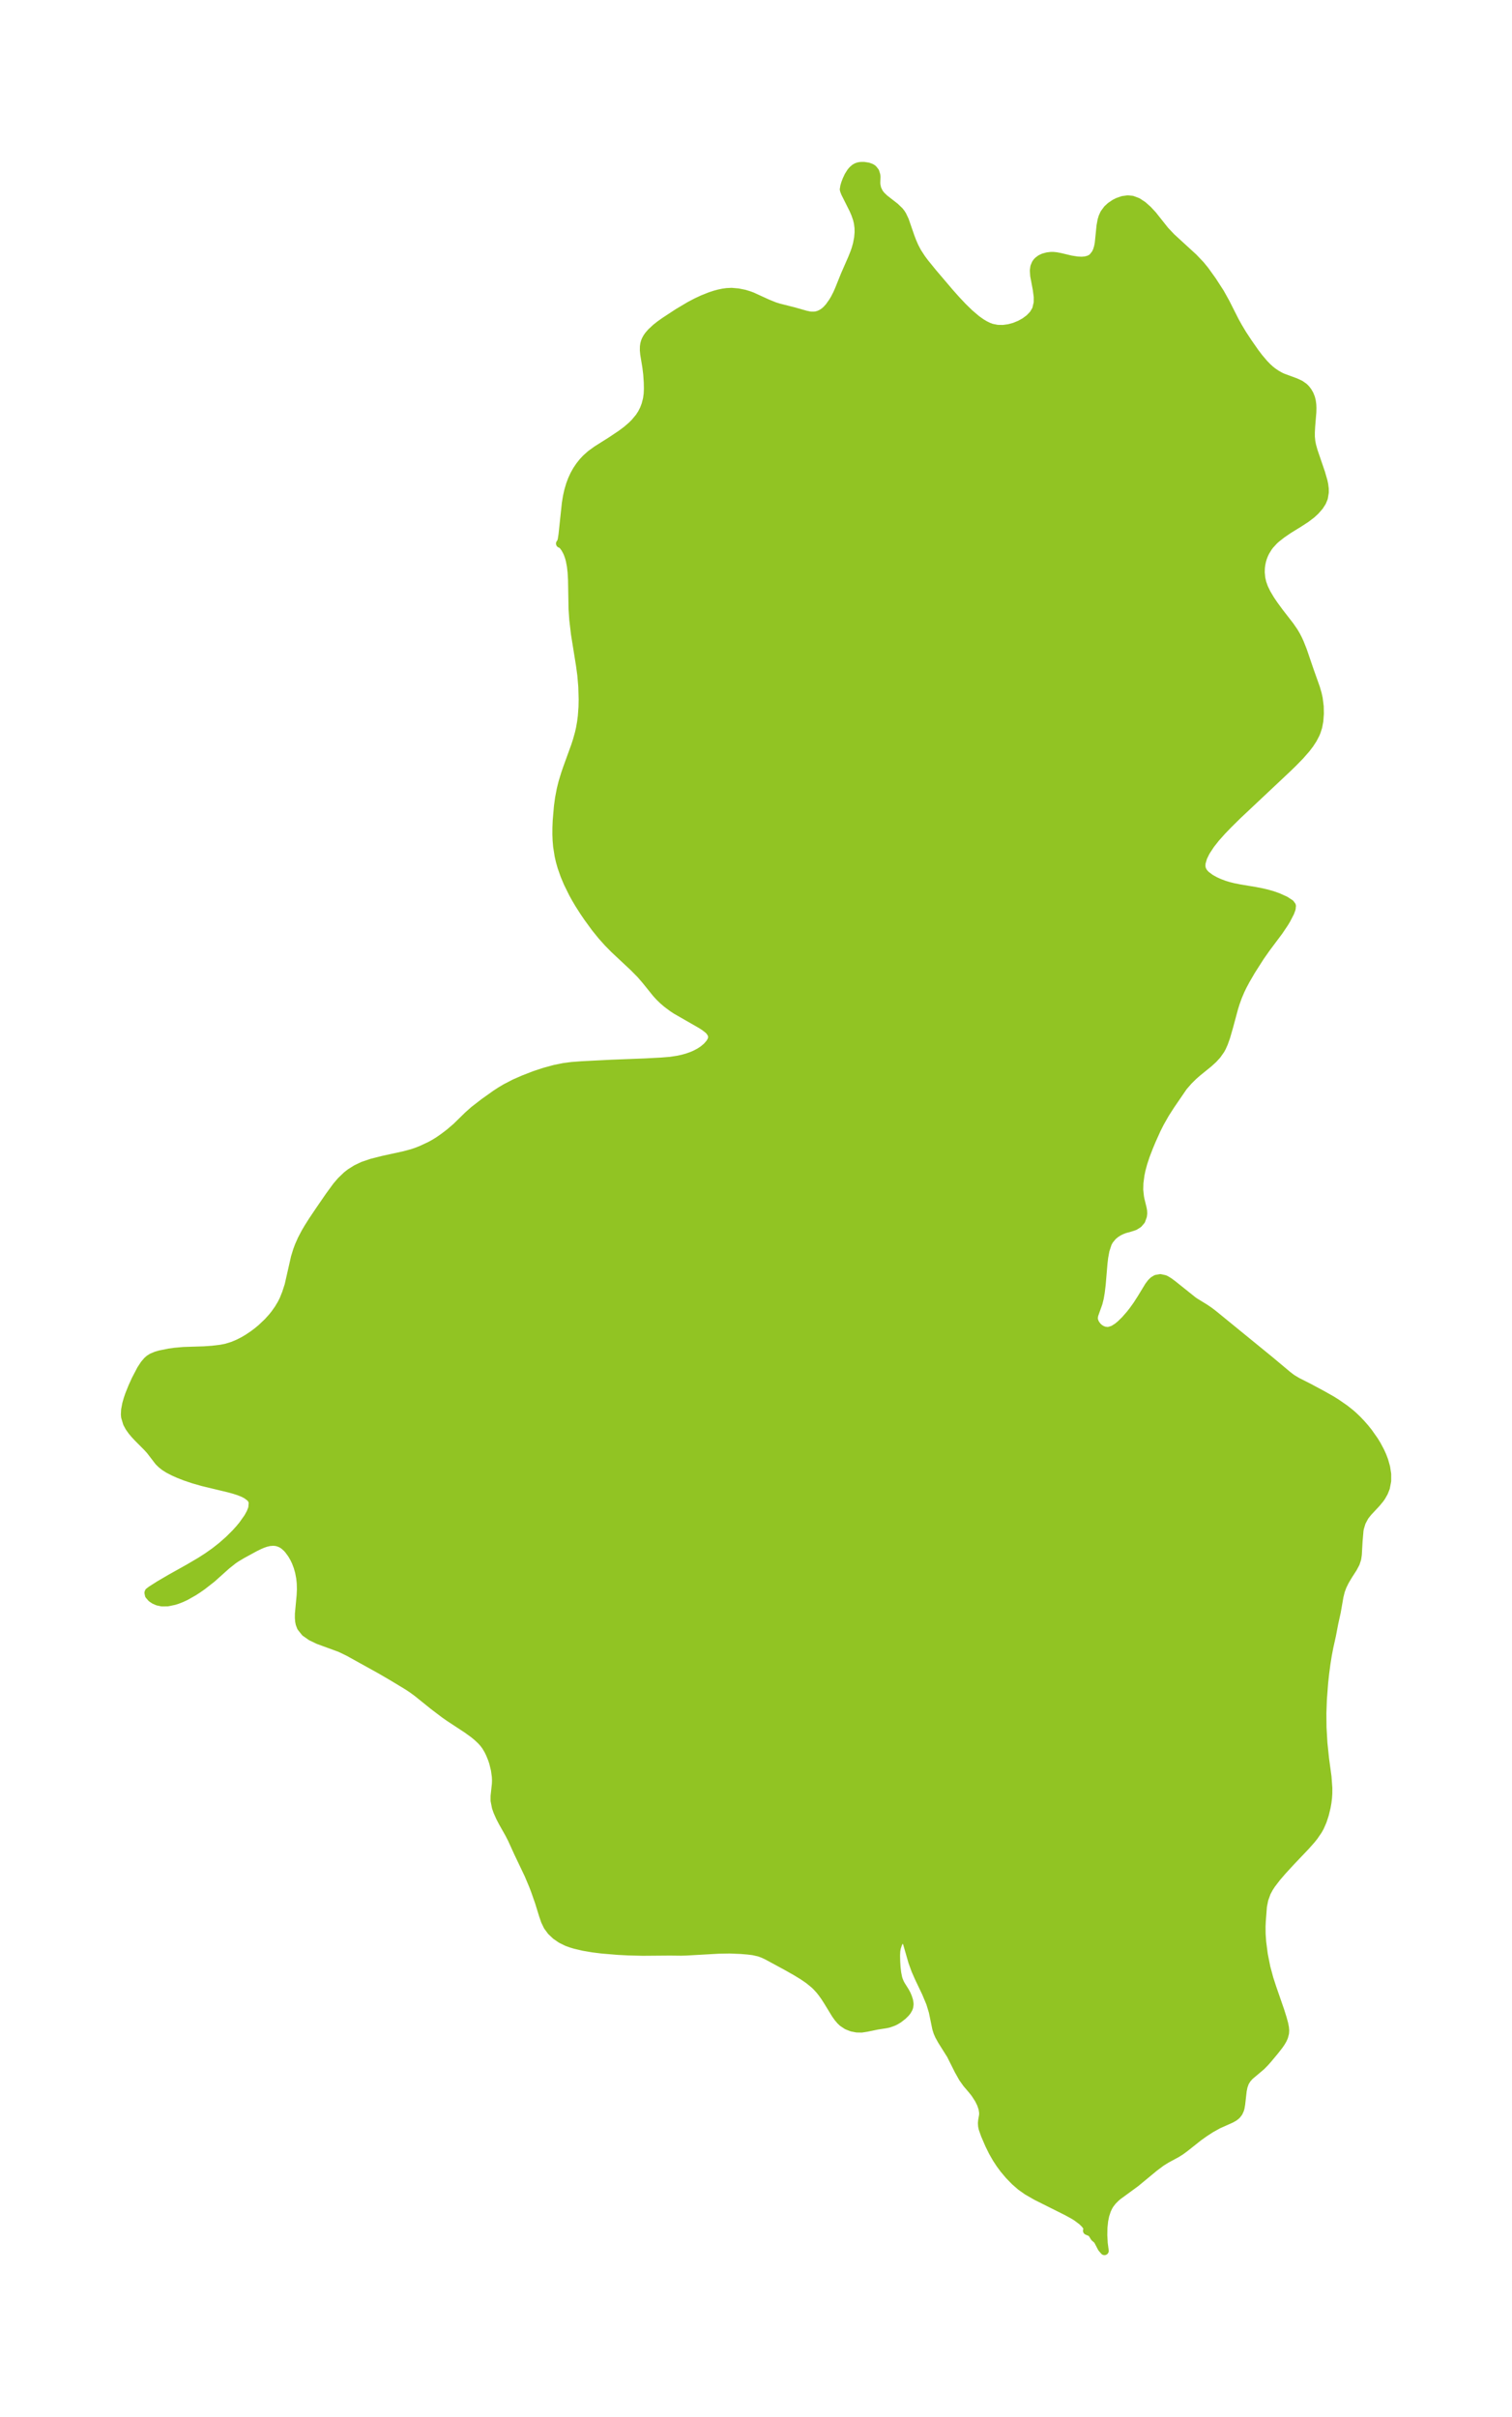 <?xml version="1.0" encoding="UTF-8"?>
<!DOCTYPE svg  PUBLIC '-//W3C//DTD SVG 1.1//EN'  'http://www.w3.org/Graphics/SVG/1.1/DTD/svg11.dtd'>
<svg width="175.53pt" height="280.51pt" version="1.1" viewBox="0 0 175.53 280.51" xmlns="http://www.w3.org/2000/svg" xmlns:xlink="http://www.w3.org/1999/xlink">
 <defs>
  <style type="text/css">*{stroke-linejoin: round; stroke-linecap: butt}</style>
 </defs>
 <g id="figure_1">
  <g id="patch_1">
   <path d="m0 280.51h175.53v-280.51h-175.53v280.51z" fill="none"/>
  </g>
  <g id="axes_1">
   <g id="PatchCollection_1">
    <defs>
     <path id="mc0b27123a8" d="m149.9-175.25 0.029 0.058-0.018 0.15-0.157 0.425-0.424 0.818-0.236 0.394-0.646 0.961-1.462 1.954-0.694 0.988-1.047 1.639-0.628 1.079-0.367 0.689-0.25 0.517-0.32 0.753-0.27 0.755-0.171 0.552-0.602 2.231-0.322 1.113-0.265 0.737-0.22 0.488-0.155 0.279-0.411 0.583-0.438 0.477-0.516 0.471-1.306 1.06-0.468 0.408-0.578 0.57-0.603 0.694-1.472 2.151-0.64 0.997-0.599 1.056-0.379 0.753-0.565 1.253-0.339 0.812-0.382 0.995-0.29 0.879-0.205 0.766-0.124 0.598-0.118 0.912-0.023 0.798 0.085 0.81 0.05 0.277 0.258 1.052 0.058 0.323 0.012 0.284-0.035 0.302-0.185 0.512-0.321 0.376-0.431 0.27-0.54 0.176-0.596 0.164-0.347 0.131-0.339 0.165-0.355 0.22-0.367 0.3-0.411 0.499-0.187 0.352-0.266 0.812-0.149 0.809-0.084 0.71-0.208 2.456-0.11 0.912-0.113 0.651-0.146 0.589-0.481 1.344-0.047 0.223-0.012 0.253 0.037 0.222 0.142 0.34 0.24 0.327 0.253 0.23 0.285 0.176 0.289 0.109 0.316 0.047 0.241-0.013 0.498-0.161 0.472-0.297 0.347-0.282 0.548-0.531 0.565-0.644 0.327-0.412 0.5-0.694 0.507-0.79 0.857-1.409 0.286-0.381 0.248-0.245 0.318-0.192 0.474-0.083 0.491 0.107 0.145 0.066 0.374 0.227 0.437 0.325 2.322 1.857 0.223 0.157 1.178 0.723 0.489 0.333 0.487 0.37 6.603 5.388 2.034 1.703 0.473 0.359 0.611 0.369 1.346 0.682 1.514 0.81 1.12 0.633 0.572 0.355 0.983 0.68 0.648 0.513 0.346 0.304 0.464 0.443 0.444 0.465 0.424 0.484 0.402 0.5 0.694 0.985 0.302 0.496 0.391 0.734 0.241 0.534 0.203 0.536 0.219 0.777 0.122 0.798-4.41e-4 0.791-0.153 0.793-0.211 0.53-0.277 0.489-0.176 0.255-0.401 0.486-1.012 1.086-0.364 0.464-0.36 0.675-0.217 0.717-0.041 0.242-0.109 1.26-0.086 1.543-0.071 0.487-0.168 0.514-0.302 0.569-0.558 0.868-0.373 0.629-0.286 0.578-0.212 0.572-0.159 0.639-0.315 1.807-0.282 1.268-0.276 1.444-0.293 1.314-0.186 0.961-0.16 1.002-0.149 1.121-0.124 1.147-0.145 1.915-0.056 1.598 0.016 1.644 0.104 1.802 0.195 1.857 0.279 2.044 0.096 1.315-0.004 0.645-0.033 0.497-0.068 0.56-0.09 0.511-0.206 0.85-0.251 0.767-0.31 0.707-0.214 0.382-0.465 0.678-0.329 0.411-0.632 0.712-1.704 1.791-0.982 1.067-0.676 0.783-0.623 0.815-0.275 0.424-0.284 0.534-0.286 0.795-0.161 0.809-0.132 1.729-0.028 0.606 0.01 0.883 0.065 0.923 0.185 1.429 0.298 1.498 0.358 1.328 0.35 1.075 0.911 2.627 0.283 0.901 0.171 0.627 0.085 0.439 0.028 0.337-0.017 0.301-0.113 0.437-0.151 0.332-0.18 0.307-0.236 0.344-0.514 0.657-0.823 0.985-0.301 0.338-0.424 0.43-1.351 1.14-0.312 0.355-0.24 0.393-0.167 0.465-0.1 0.497-0.181 1.582-0.07 0.405-0.055 0.197-0.157 0.35-0.235 0.299-0.277 0.222-0.375 0.21-1.478 0.659-0.844 0.471-0.683 0.441-0.71 0.501-1.639 1.298-0.45 0.332-0.474 0.301-1.21 0.654-0.586 0.365-0.799 0.596-2.198 1.815-2.039 1.491-0.264 0.225-0.381 0.383-0.303 0.394-0.149 0.246-0.2 0.418-0.199 0.605-0.128 0.626-0.085 0.808-0.017 0.886 0.05 0.921 0.117 0.89-0.291-0.34-0.446-0.856-0.113-0.136-0.278-0.234-0.269-0.436-0.177-0.163-0.418-0.176 0.072-0.091-1.8e-4 -0.168-0.05-0.137-0.143-0.234-0.156-0.189-0.327-0.316-0.606-0.455-0.362-0.225-0.789-0.434-3.536-1.768-1.06-0.609-0.74-0.523-0.679-0.589-0.69-0.709-0.601-0.714-0.433-0.586-0.418-0.638-0.422-0.737-0.429-0.868-0.489-1.133-0.253-0.717-0.064-0.292-0.023-0.358 0.028-0.286 0.107-0.616 0.009-0.295-0.069-0.47-0.188-0.56-0.271-0.544-0.416-0.645-0.326-0.415-0.653-0.766-0.459-0.645-0.499-0.89-0.886-1.769-1.044-1.66-0.325-0.588-0.168-0.385-0.138-0.428-0.403-1.959-0.307-1.007-0.493-1.178-0.846-1.776-0.382-0.87-0.35-0.966-0.611-2.121-0.153-0.37-0.112-0.144-0.203-0.096-0.124 0.011-0.127 0.065-0.098 0.089-0.125 0.165-0.166 0.319-0.154 0.478-0.059 0.351-0.025 0.527 0.019 0.75 0.041 0.658 0.075 0.625 0.11 0.549 0.066 0.224 0.137 0.341 0.139 0.267 0.479 0.764 0.162 0.297 0.149 0.34 0.133 0.409 0.054 0.331 0.003 0.134-0.044 0.294-0.069 0.187-0.168 0.284-0.167 0.207-0.33 0.324-0.475 0.366-0.346 0.209-0.248 0.121-0.539 0.193-0.346 0.074-1.003 0.156-1.221 0.252-0.573 0.088-0.561-0.01-0.572-0.111-0.554-0.219-0.509-0.337-0.24-0.228-0.28-0.329-0.296-0.417-0.908-1.486-0.344-0.534-0.345-0.481-0.285-0.352-0.368-0.396-0.228-0.216-0.642-0.522-0.64-0.44-0.83-0.511-1.105-0.623-2.242-1.215-0.47-0.221-0.465-0.172-0.706-0.159-0.616-0.076-0.833-0.068-1.286-0.052-1.277 0.023-3.804 0.215-0.541 0.015-1.315-0.014-3.148 0.024-1.641-0.04-1.217-0.062-1.864-0.155-1.06-0.131-1.113-0.189-0.961-0.227-0.427-0.128-0.518-0.188-0.676-0.335-0.606-0.418-0.521-0.493-0.417-0.565-0.295-0.611-0.229-0.665-0.467-1.512-0.461-1.319-0.235-0.618-0.532-1.264-1.224-2.567-0.732-1.605-0.323-0.622-0.719-1.272-0.313-0.604-0.289-0.649-0.172-0.491-0.154-0.783 0.002-0.519 0.151-1.409 0.014-0.409-0.017-0.422-0.107-0.792-0.205-0.844-0.153-0.458-0.24-0.585-0.194-0.396-0.273-0.464-0.265-0.358-0.291-0.324-0.436-0.41-0.455-0.373-0.797-0.573-1.998-1.312-0.579-0.405-1.273-0.966-1.873-1.507-0.604-0.443-0.528-0.349-1.67-1.012-1.506-0.878-3.71-2.055-0.947-0.455-2.539-0.931-0.829-0.399-0.685-0.48-0.474-0.596-0.145-0.384-0.059-0.292-0.034-0.399 0.004-0.473 0.2-2.146 0.031-0.694-0.018-0.712-0.063-0.605-0.129-0.687-0.173-0.61-0.212-0.56-0.195-0.414-0.281-0.488-0.383-0.525-0.193-0.215-0.326-0.292-0.229-0.154-0.218-0.113-0.291-0.105-0.233-0.05-0.304-0.026-0.446 0.035-0.424 0.1-0.347 0.12-0.378 0.161-0.559 0.274-1.474 0.804-0.686 0.41-0.338 0.229-0.782 0.622-1.708 1.528-1.094 0.854-0.527 0.368-0.489 0.317-0.928 0.524-0.479 0.222-0.489 0.19-0.353 0.113-0.772 0.16-0.655 0.006-0.471-0.101-0.374-0.159-0.335-0.223-0.287-0.331-0.056-0.269 0.035-0.094 0.265-0.204 0.988-0.628 1.259-0.735 2.113-1.183 1.335-0.784 0.833-0.534 0.85-0.6 0.791-0.62 0.83-0.729 0.786-0.779 0.486-0.539 0.359-0.436 0.622-0.882 0.302-0.552 0.197-0.517 0.058-0.661-0.089-0.286-0.116-0.185-0.109-0.123-0.425-0.32-0.414-0.212-0.475-0.189-0.553-0.179-0.596-0.164-3.05-0.734-1.084-0.31-0.922-0.31-0.777-0.303-0.584-0.26-0.622-0.32-0.442-0.279-0.367-0.291-0.311-0.307-0.982-1.28-0.354-0.39-1.073-1.077-0.377-0.404-0.32-0.383-0.305-0.431-0.252-0.465-0.221-0.736-0.024-0.283 0.027-0.532 0.129-0.68 0.152-0.538 0.187-0.546 0.354-0.883 0.394-0.867 0.61-1.165 0.39-0.597 0.346-0.404 0.217-0.19 0.288-0.186 0.483-0.207 0.474-0.14 1.063-0.212 0.651-0.093 1.021-0.089 2.351-0.074 0.97-0.068 1.02-0.123 0.605-0.119 0.779-0.24 0.678-0.289 0.599-0.311 0.47-0.279 0.629-0.423 0.477-0.36 0.459-0.381 0.75-0.711 0.509-0.563 0.315-0.394 0.414-0.587 0.365-0.61 0.237-0.475 0.292-0.733 0.299-0.917 0.737-3.245 0.249-0.809 0.195-0.523 0.326-0.738 0.431-0.819 0.307-0.523 0.512-0.811 0.809-1.203 1.167-1.698 0.829-1.132 0.512-0.597 0.665-0.637 0.415-0.322 0.684-0.427 0.76-0.364 1.035-0.351 1.274-0.322 2.439-0.534 1.003-0.268 0.588-0.205 0.5-0.202 0.97-0.453 0.516-0.285 0.506-0.315 0.582-0.408 0.645-0.491 0.795-0.68 1.356-1.326 0.681-0.607 1.154-0.894 1.397-0.994 0.536-0.349 0.615-0.365 1.012-0.525 1.059-0.464 1.302-0.504 1.122-0.369 1.187-0.324 1.039-0.21 0.916-0.121 1.174-0.089 3.474-0.176 3.862-0.15 1.922-0.102 1.03-0.084 0.909-0.139 0.542-0.121 0.504-0.141 0.531-0.186 0.445-0.193 0.494-0.264 0.405-0.27 0.426-0.36 0.366-0.423 0.187-0.341 0.047-0.155 0.022-0.182-0.013-0.169-0.039-0.15-0.043-0.105-0.174-0.269-0.188-0.198-0.414-0.324-0.451-0.291-2.859-1.637-0.401-0.262-0.7-0.521-0.468-0.404-0.397-0.387-0.338-0.369-1.23-1.527-0.588-0.683-0.81-0.821-2.26-2.115-0.727-0.739-0.722-0.805-0.749-0.924-0.887-1.218-0.458-0.673-0.559-0.875-0.366-0.617-0.346-0.627-0.591-1.2-0.366-0.871-0.345-0.982-0.183-0.643-0.15-0.65-0.17-1.082-0.06-0.696-0.027-0.7 0.004-0.794 0.033-0.795 0.143-1.671 0.128-0.937 0.194-1.024 0.198-0.798 0.306-1.008 0.24-0.698 0.928-2.558 0.2-0.617 0.24-0.857 0.124-0.549 0.126-0.709 0.092-0.716 0.076-1.052 0.018-0.876-0.042-1.494-0.114-1.333-0.154-1.138-0.583-3.631-0.195-1.664-0.085-1.229-0.059-3.349-0.05-0.907-0.083-0.735-0.13-0.677-0.096-0.353-0.137-0.39-0.122-0.278-0.2-0.364-0.222-0.305-0.204-0.201-0.154-0.048 0.104-0.106 0.097-0.348 0.088-0.564 0.387-3.638 0.127-0.785 0.143-0.65 0.216-0.74 0.225-0.6 0.265-0.572 0.292-0.517 0.337-0.499 0.356-0.448 0.362-0.388 0.55-0.49 0.692-0.501 1.744-1.103 1.104-0.741 0.64-0.479 0.589-0.509 0.352-0.353 0.512-0.613 0.296-0.453 0.245-0.481 0.201-0.522 0.173-0.671 0.08-0.582 0.027-0.619-0.014-0.715-0.065-0.968-0.101-0.829-0.246-1.485-0.043-0.468 0.008-0.432 0.043-0.292 0.068-0.248 0.088-0.22 0.153-0.28 0.173-0.246 0.298-0.345 0.552-0.515 0.468-0.369 0.552-0.391 1.522-0.999 1.375-0.818 0.753-0.396 0.726-0.34 0.871-0.349 0.574-0.189 0.449-0.121 0.478-0.1 0.449-0.062 0.553-0.026 0.746 0.065 0.742 0.148 0.564 0.174 0.345 0.131 1.734 0.794 0.856 0.346 0.495 0.154 1.722 0.435 1.407 0.4 0.429 0.089 0.223 0.024 0.341-0.002 0.255-0.038 0.214-0.058 0.243-0.098 0.281-0.158 0.226-0.165 0.202-0.18 0.317-0.348 0.426-0.602 0.213-0.359 0.273-0.53 0.223-0.503 0.683-1.696 0.869-1.988 0.253-0.635 0.145-0.423 0.157-0.557 0.138-0.725 0.054-0.64-0.011-0.544-0.072-0.55-0.109-0.456-0.194-0.564-0.232-0.537-0.96-1.917-0.111-0.289-0.032-0.139 0.024-0.068 0.025-0.232 0.1-0.346 0.157-0.419 0.221-0.474 0.287-0.456 0.203-0.237 0.25-0.212 0.19-0.108 0.227-0.08 0.234-0.04 0.376-0.006 0.494 0.076 0.351 0.129 0.197 0.127 0.254 0.322 0.122 0.394 0.015 0.201-0.022 0.656 0.013 0.267 0.102 0.46 0.222 0.459 0.246 0.317 0.387 0.372 1.229 0.957 0.508 0.487 0.194 0.249 0.143 0.228 0.28 0.593 0.657 1.899 0.201 0.53 0.262 0.604 0.336 0.641 0.484 0.744 0.371 0.5 0.942 1.159 1.958 2.301 0.756 0.849 0.765 0.813 0.775 0.755 0.836 0.71 0.54 0.384 0.425 0.254 0.423 0.207 0.366 0.136 0.665 0.132 0.682 0.011 0.682-0.094 0.641-0.177 0.613-0.25 0.569-0.313 0.553-0.409 0.455-0.472 0.344-0.575 0.185-0.792 0.003-0.677-0.111-0.861-0.299-1.585-0.042-0.607 0.058-0.432 0.157-0.373 0.12-0.17 0.128-0.138 0.301-0.225 0.336-0.156 0.442-0.12 0.408-0.048 0.268-2.1e-5 0.355 0.035 0.478 0.092 1.215 0.29 0.753 0.117 0.492 0.023 0.417-0.032 0.41-0.104 0.283-0.138 0.188-0.139 0.357-0.451 0.166-0.367 0.122-0.41 0.083-0.428 0.202-2.005 0.122-0.663 0.11-0.363 0.188-0.415 0.364-0.493 0.362-0.334 0.487-0.33 0.382-0.19 0.537-0.182 0.57-0.078 0.511 0.047 0.627 0.235 0.604 0.396 0.58 0.514 0.556 0.597 1.429 1.8 0.746 0.789 2.562 2.348 0.82 0.86 0.506 0.619 0.857 1.194 0.918 1.419 0.628 1.127 1.08 2.136 0.37 0.665 0.51 0.854 0.649 0.985 0.798 1.145 0.475 0.624 0.577 0.68 0.404 0.417 0.294 0.269 0.312 0.251 0.426 0.291 0.424 0.243 0.312 0.147 1.487 0.549 0.558 0.258 0.435 0.305 0.208 0.208 0.227 0.296 0.2 0.347 0.158 0.397 0.094 0.382 0.052 0.399 0.017 0.376-0.011 0.494-0.135 1.615-0.039 0.722 0.002 0.528 0.054 0.543 0.09 0.459 0.179 0.646 0.866 2.533 0.276 0.954 0.087 0.409 0.06 0.477 0.003 0.428-0.107 0.639-0.194 0.469-0.31 0.485-0.476 0.543-0.438 0.399-0.647 0.491-0.842 0.547-1.157 0.711-0.797 0.546-0.661 0.521-0.25 0.229-0.472 0.514-0.191 0.252-0.329 0.533-0.177 0.373-0.123 0.322-0.105 0.346-0.1 0.476-0.043 0.369-0.015 0.521 0.061 0.654 0.129 0.559 0.205 0.572 0.308 0.635 0.455 0.764 0.422 0.619 0.62 0.844 1.191 1.534 0.486 0.705 0.263 0.449 0.232 0.452 0.191 0.423 0.342 0.865 0.797 2.331 0.706 1.985 0.203 0.694 0.117 0.526 0.118 0.932 0.018 0.836-0.062 0.858-0.126 0.672-0.168 0.53-0.124 0.304-0.312 0.602-0.369 0.565-0.424 0.555-0.711 0.809-0.782 0.8-0.664 0.645-5.787 5.442-1.077 1.064-0.728 0.754-0.733 0.821-0.601 0.761-0.551 0.841-0.33 0.674-0.182 0.635-0.022 0.387 0.069 0.358 0.183 0.346 0.285 0.315 0.548 0.408 0.534 0.296 0.536 0.241 0.553 0.205 0.494 0.15 0.56 0.139 0.702 0.14 1.832 0.306 0.723 0.14 0.635 0.149 0.617 0.176 0.631 0.221 0.851 0.383 0.578 0.374 0.174 0.231 0.004 0.047-0.046 0.092" stroke="#91c423"/>
    </defs>
    <g clip-path="url(#p435ab90ad8)">
     <use y="280.512" fill="#91c423" stroke="#91c423" xlink:href="#mc0b27123a8"/>
    </g>
   </g>
  </g>
 </g>
 <defs>
  <clipPath id="p435ab90ad8">
   <rect x="7.2" y="7.2" width="161.13" height="266.11"/>
  </clipPath>
 </defs>
</svg>
